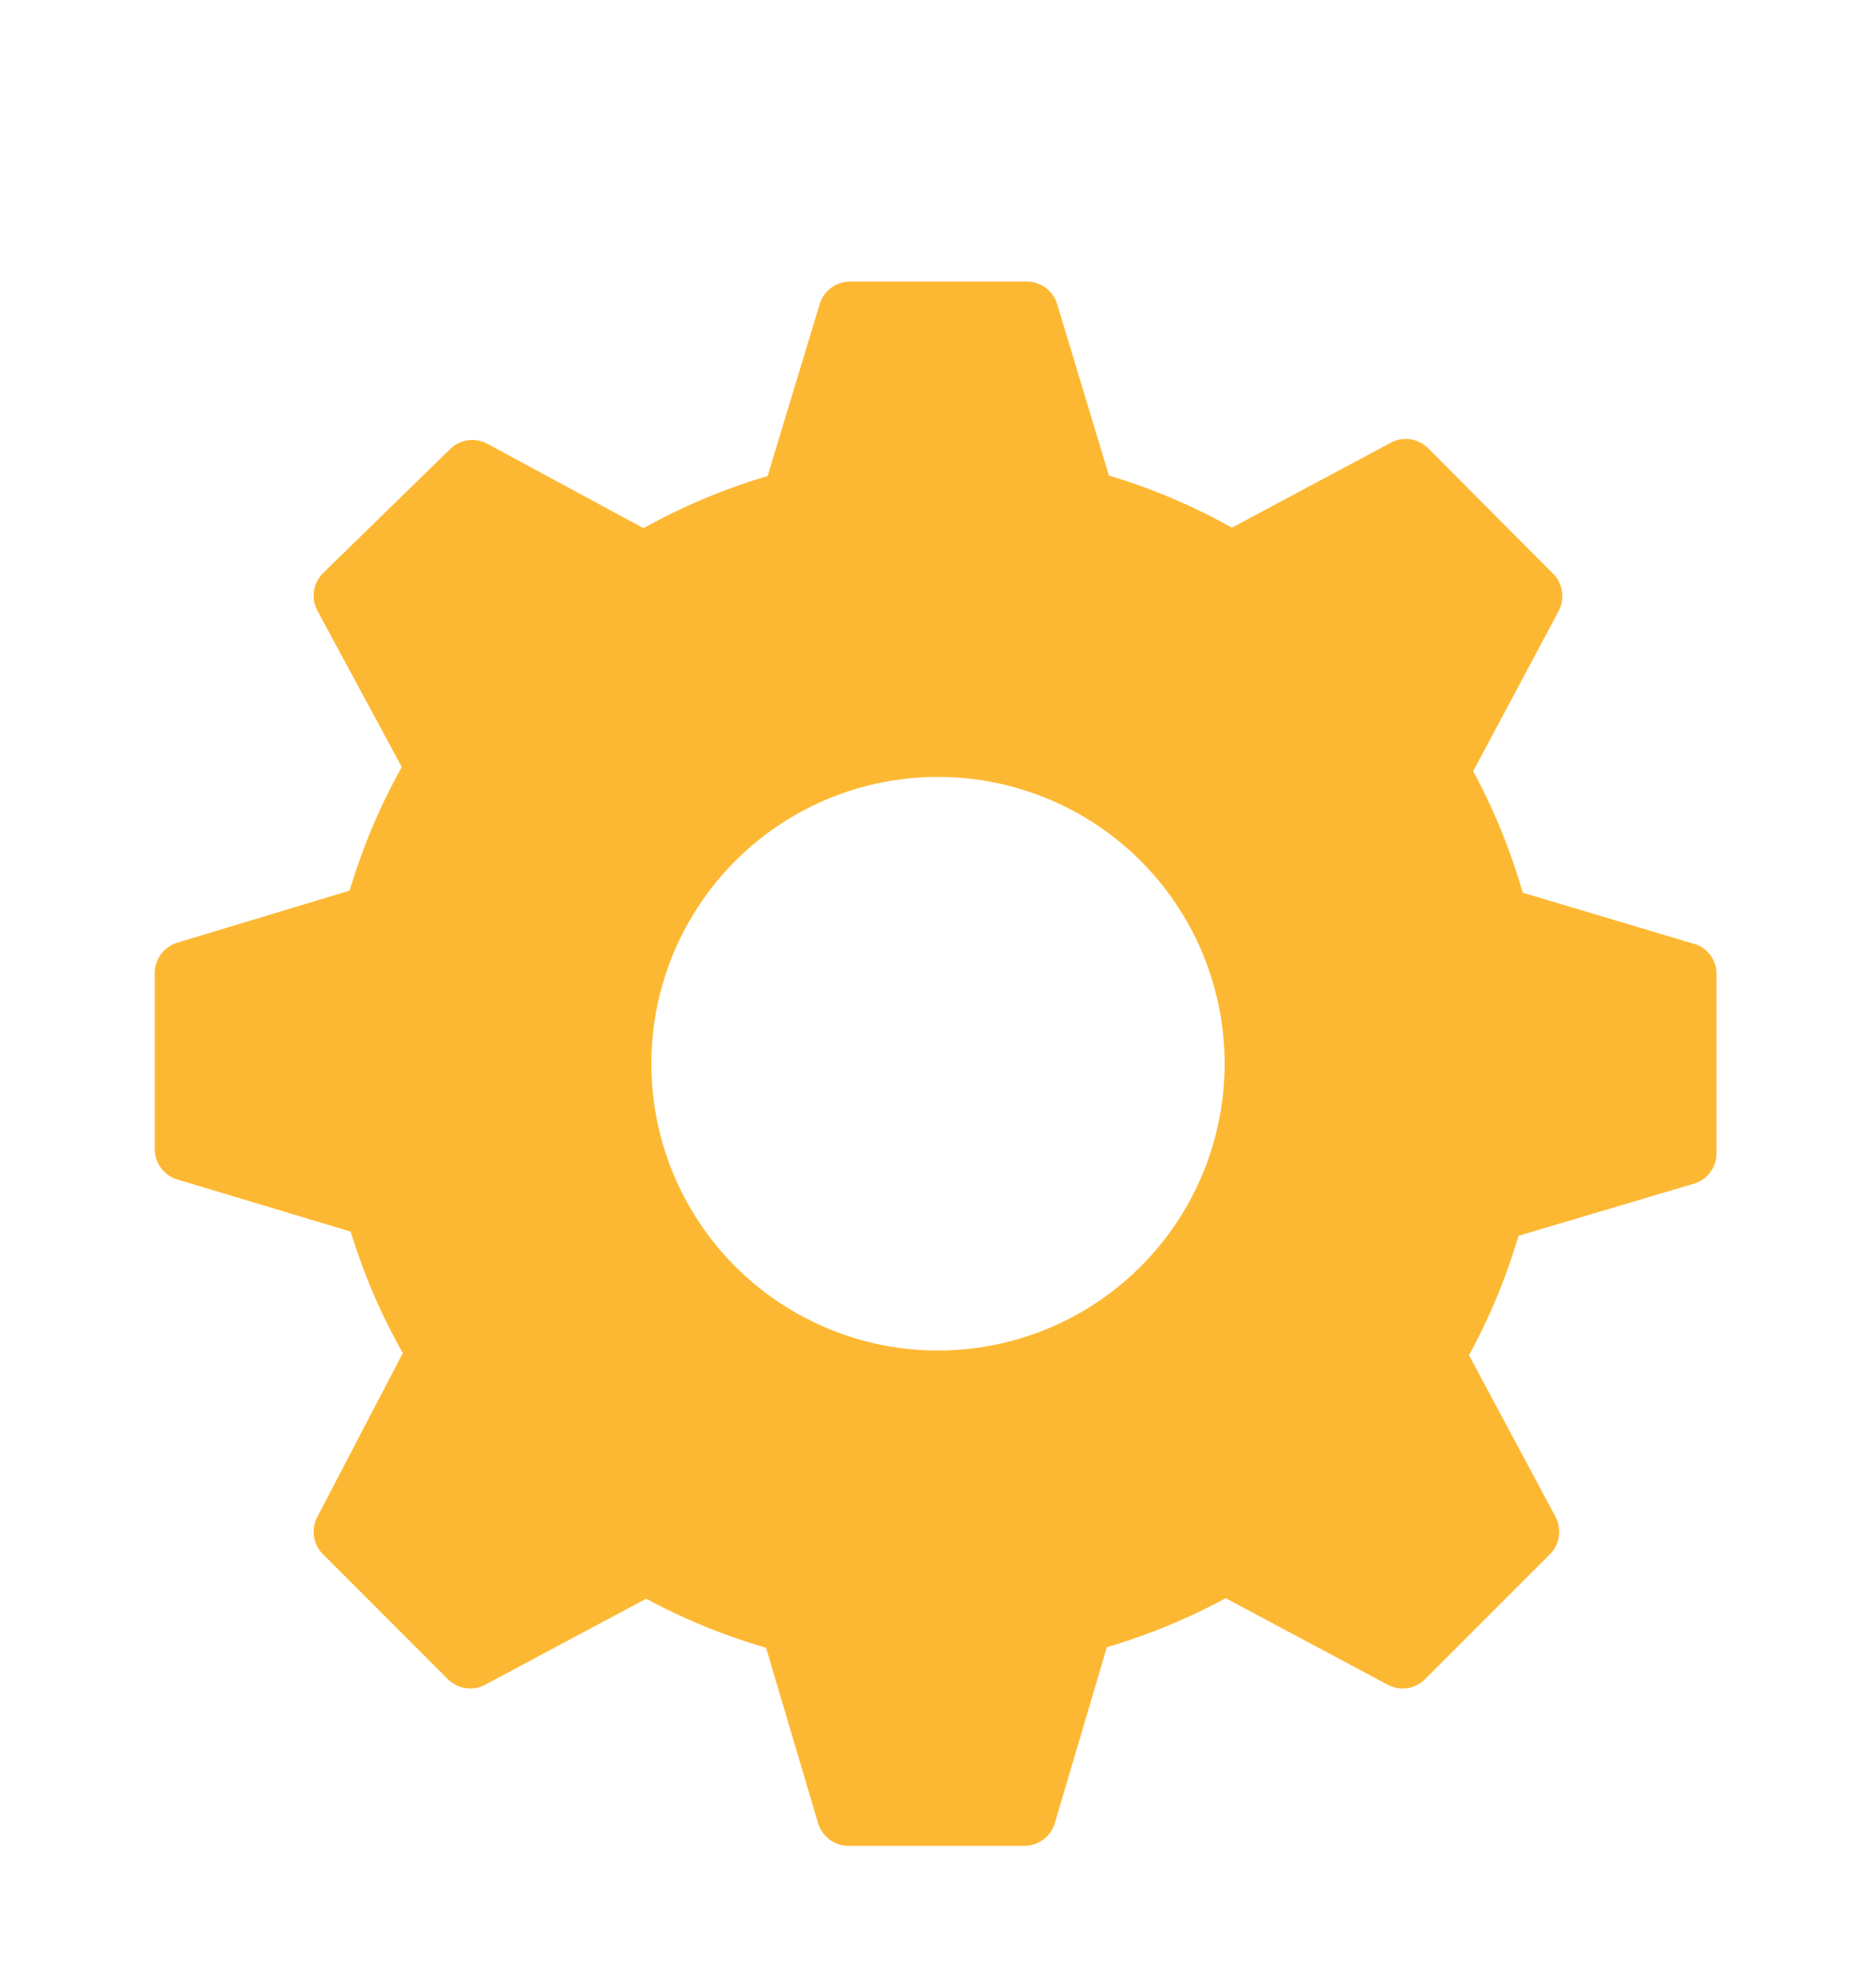 <svg xmlns="http://www.w3.org/2000/svg" width="60" height="63" fill="none" viewBox="0 0 60 63">
  <g filter="url(#a)">
    <path fill="#FDB833" d="M54.283 26.2 48.7 24.533a19.423 19.423 0 0 0-1.583-3.883l2.733-5.117a1.016 1.016 0 0 0-.183-1.2l-3.984-4a1.017 1.017 0 0 0-1.2-.183L39.4 12.867a19.367 19.367 0 0 0-3.933-1.667L33.8 5.683A1.017 1.017 0 0 0 32.817 5h-5.634a1.017 1.017 0 0 0-.966.717l-1.667 5.5c-1.38.406-2.71.965-3.967 1.666l-5-2.7a1.017 1.017 0 0 0-1.2.184l-4.05 3.95a1.016 1.016 0 0 0-.183 1.2l2.7 5a19.378 19.378 0 0 0-1.667 3.95l-5.516 1.666a1.017 1.017 0 0 0-.717.967v5.633a1.017 1.017 0 0 0 .717.967l5.55 1.667a19.369 19.369 0 0 0 1.666 3.883l-2.733 5.233a1.016 1.016 0 0 0 .183 1.2l3.984 3.984a1.017 1.017 0 0 0 1.2.183l5.15-2.75a19.419 19.419 0 0 0 3.833 1.567l1.667 5.616a1.017 1.017 0 0 0 .966.717h5.634a1.017 1.017 0 0 0 .966-.717L35.4 48.65a19.382 19.382 0 0 0 3.8-1.567l5.183 2.767a1.016 1.016 0 0 0 1.2-.183l3.984-3.984a1.016 1.016 0 0 0 .183-1.2l-2.767-5.166a19.39 19.39 0 0 0 1.584-3.817l5.616-1.667a1.016 1.016 0 0 0 .717-.966v-5.684a1.016 1.016 0 0 0-.617-.983ZM30 39.167a9.167 9.167 0 1 1 0-18.334 9.167 9.167 0 0 1 0 18.334Z"/>
  </g>
  <defs>
    <filter id="a" width="68" height="68" x="-4" y="0" color-interpolation-filters="sRGB" filterUnits="userSpaceOnUse">
      <feFlood flood-opacity="0" result="BackgroundImageFix"/>
      <feColorMatrix in="SourceAlpha" result="hardAlpha" values="0 0 0 0 0 0 0 0 0 0 0 0 0 0 0 0 0 0 127 0"/>
      <feOffset dy="4"/>
      <feGaussianBlur stdDeviation="2"/>
      <feColorMatrix values="0 0 0 0 0 0 0 0 0 0 0 0 0 0 0 0 0 0 0.25 0"/>
      <feBlend in2="BackgroundImageFix" result="effect1_dropShadow_121_11"/>
      <feBlend in="SourceGraphic" in2="effect1_dropShadow_121_11" result="shape"/>
    </filter>
  </defs>
</svg>
